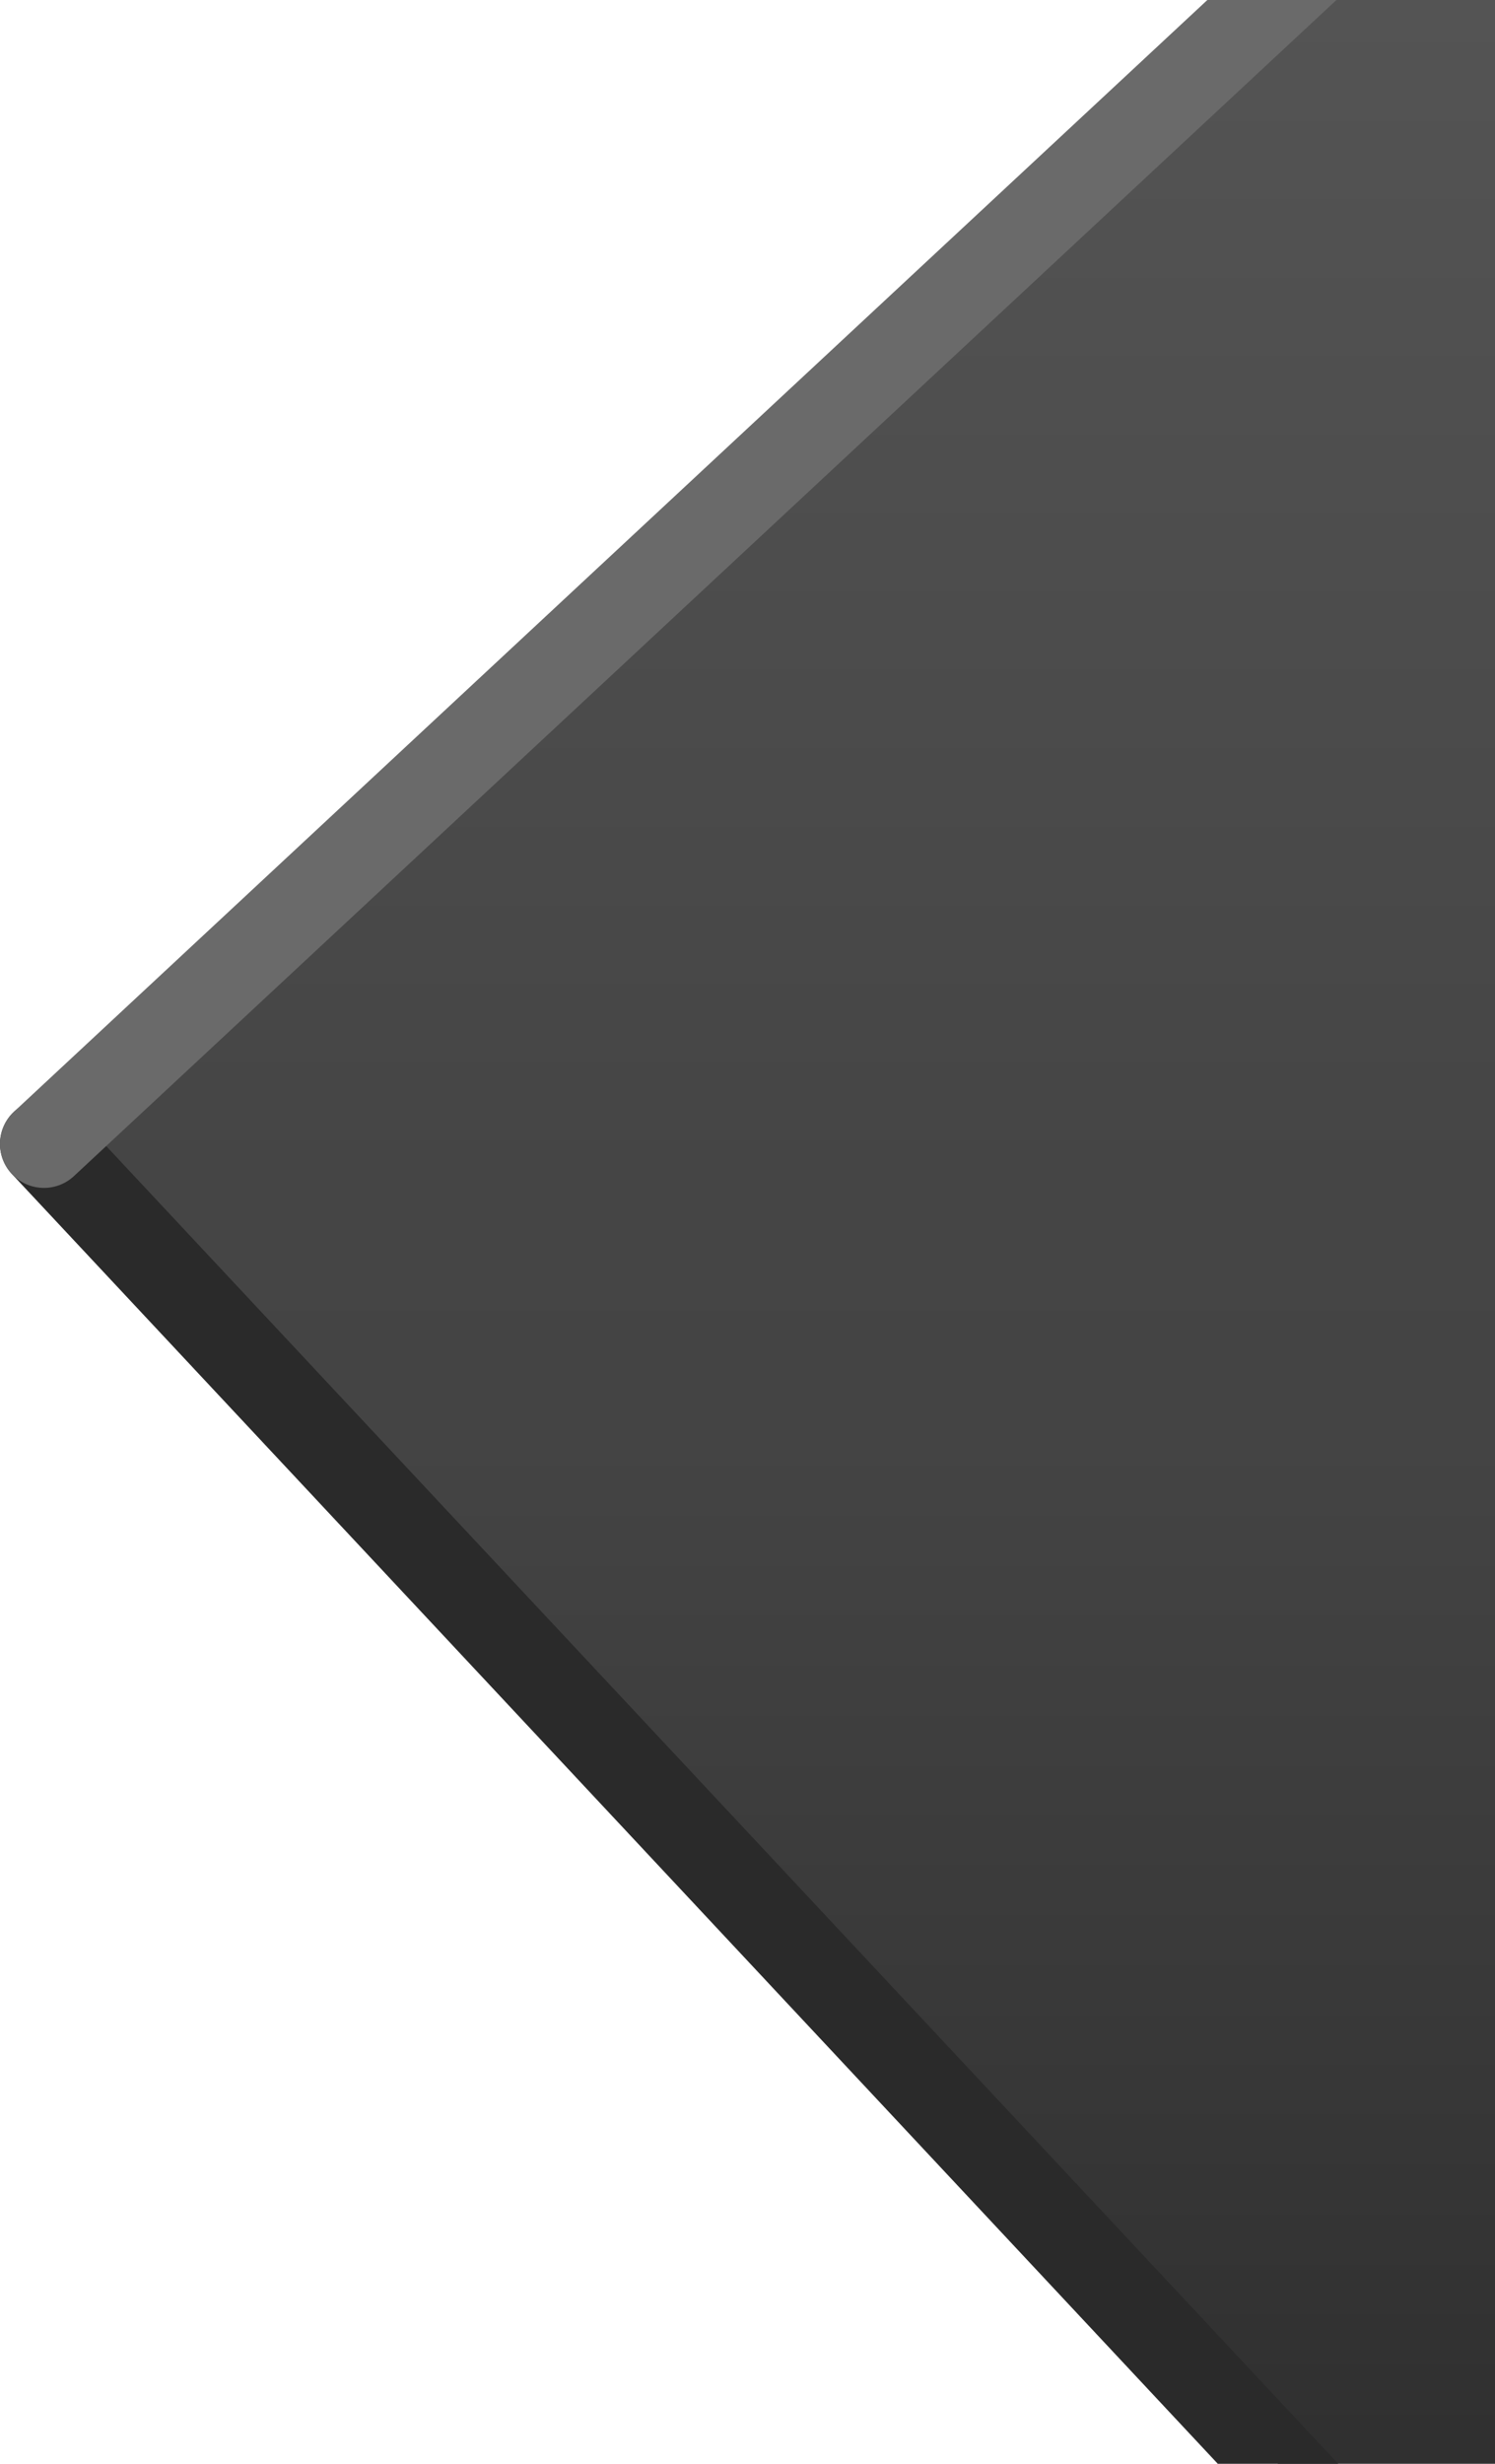 <?xml version="1.0" encoding="UTF-8" standalone="no"?>
<!-- Created with Inkscape (http://www.inkscape.org/) -->

<svg
   xmlns:svg="http://www.w3.org/2000/svg"
   xmlns="http://www.w3.org/2000/svg"
   xmlns:xlink="http://www.w3.org/1999/xlink"
   version="1.1"
   preserveAspectRatio="none"
   viewBox="0 0 17 28">
  <defs
     id="defs4">
     <rect id="menu-part-rect" 
       y="-0.5"
       x="0"
       height="29"
       width="69"
      />
    <g id="menu-part-arrow">
      <path
       d="M 0.5,13 15,-0.5 l 54,0 0,29 -54,0 z"
         id="main-figure"
         style="fill-opacity:1;stroke:none" />
      <path
         d="M 69,28.5 15,28.5 0.5,13"
         id="path3759"
         style="fill:none;stroke:#2a2a2a;stroke-width:1px;stroke-linecap:round;stroke-linejoin:miter;stroke-opacity:1" />
      <path
         d="M 0.5,13 15,-0.5 l 54,0"
         id="path3757"
         style="fill:none;stroke:#6a6a6a;stroke-width:1px;stroke-linecap:round;stroke-linejoin:miter;stroke-opacity:1" />
    </g>
    <style>
      #states-switcher{
       pointer-events:none;
      }

      .figure-filler{
        fill:url(#menu-grad);
        }
      .hover-state .figure-filler{
        fill:url(#menu-grad-hover);
        }
      .active-state{

      }
      .active-state .figure-filler{
        fill: #333;
        }
      .surf_nav-state .figure-filler{
        fill: #000;
      }
    </style>
    <linearGradient
       x1="0"
       y1="1"
       x2="0"
       y2="0"
       id="menu-grad"
       gradientUnits="objectBoundingBox">
      <stop
         id="stop5215"
         style="stop-color:#2E2E2E;stop-opacity:1"
         offset="0" />
      <stop
         id="stop5221"
         style="stop-color:#444;stop-opacity:1"
         offset="0.42" />
      <stop
         id="stop5223"
         style="stop-color:#454545;stop-opacity:1"
         offset="0.52" />
      <stop
         id="stop5217"
         style="stop-color:#555;stop-opacity:1"
         offset="1" />
    </linearGradient>
    <linearGradient
       x1="0"
       y1="1"
       x2="0"
       y2="0"
       id="menu-grad-hover"
       gradientUnits="objectBoundingBox">
      <stop
         id="stop2993"
         style="stop-color:#333;stop-opacity:1"
         offset="0" />
      <stop
         id="stop2995"
         style="stop-color:#4A4A4A;stop-opacity:1"
         offset="0.42" />
      <stop
         id="stop2997"
         style="stop-color:#4F4F4F;stop-opacity:1"
         offset="0.52" />
      <stop
         id="stop2999"
         style="stop-color:#5c5c5c;stop-opacity:1"
         offset="1" />
    </linearGradient>
  </defs>
 

  <g  id="states-switcher" class="">
    <g class="figure-filler" >
       <use
         xlink:href="#menu-part-arrow" id="parts-switcher"/>
    </g>
   

  </g>
  
</svg>

